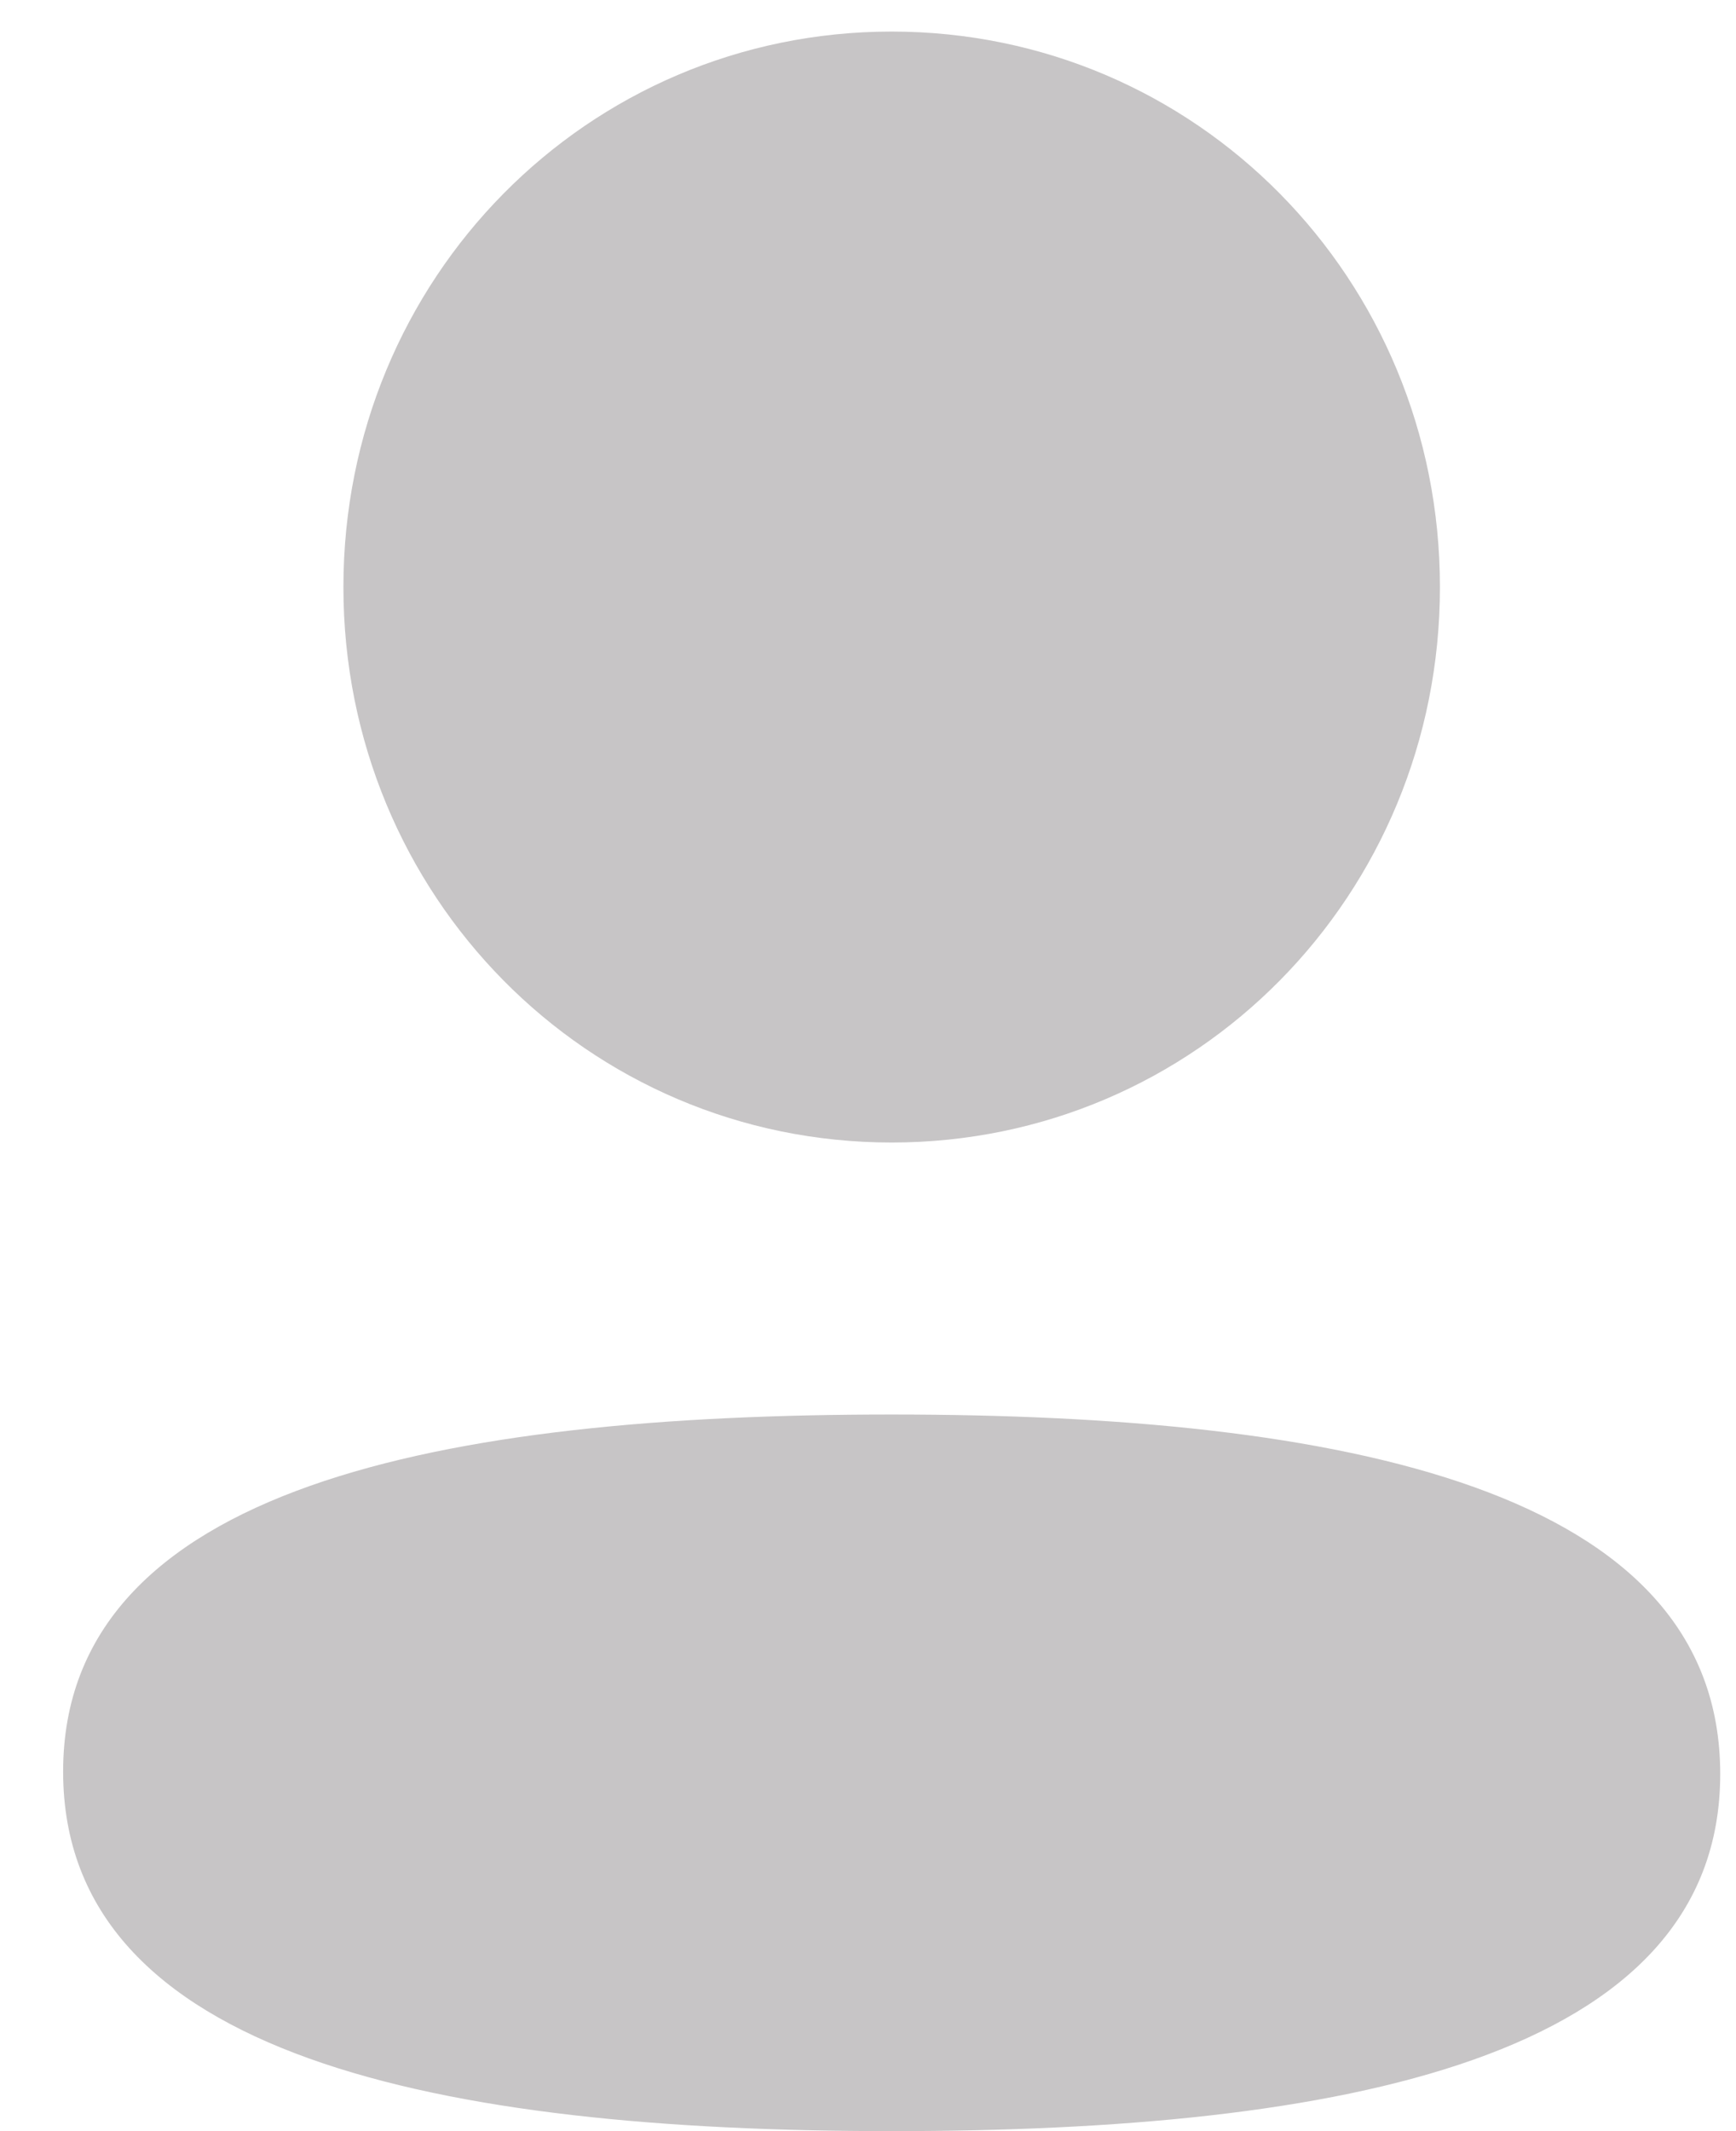 <svg width="22" height="27" viewBox="0 0 22 27" fill="none" xmlns="http://www.w3.org/2000/svg">
  <path
    d="M11.3 17.921C16.994 17.921 21.8 18.858 21.8 22.476C21.8 26.094 16.963 27 11.3 27C5.606 27 0.8 26.062 0.8 22.445C0.8 18.827 5.636 17.921 11.3 17.921ZM11.3 0.4C15.156 0.4 18.248 3.531 18.248 7.438C18.248 11.344 15.156 14.475 11.3 14.475C7.444 14.475 4.352 11.344 4.352 7.438C4.352 3.531 7.444 0.4 11.3 0.4Z"
    fill="#C7C5C6" />
</svg>